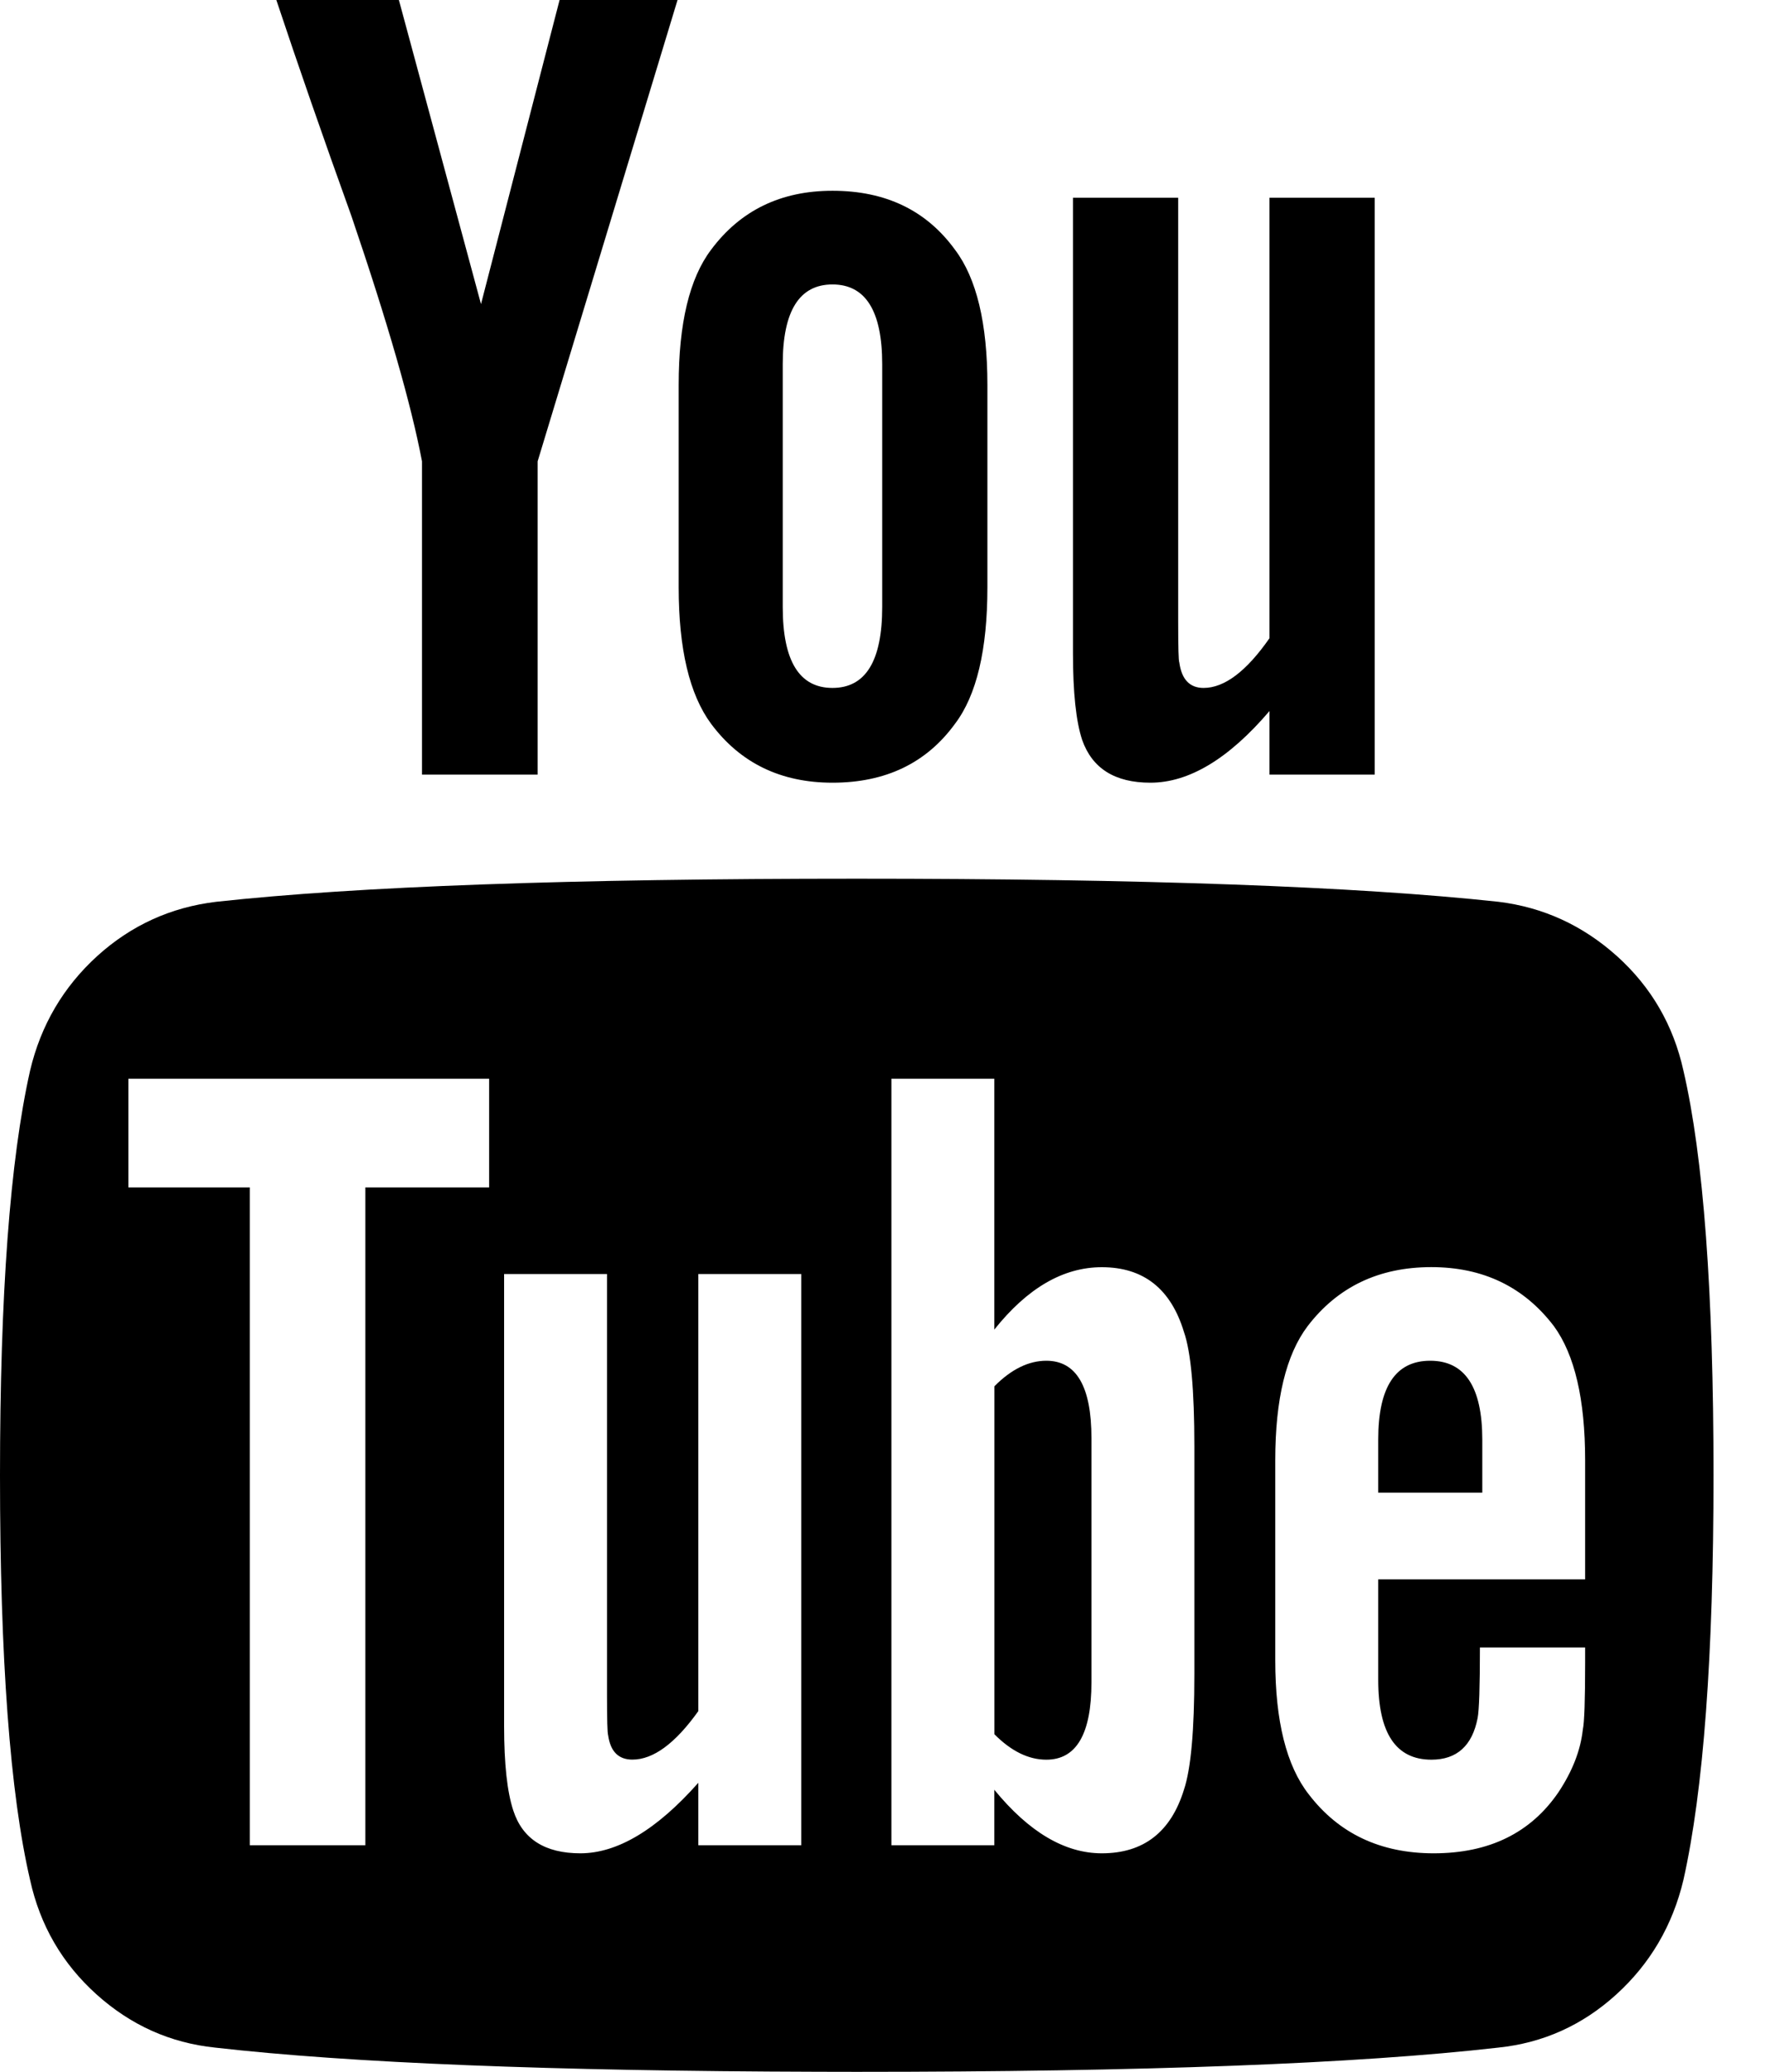 <?xml version="1.0" encoding="UTF-8"?>
<svg width="23px" height="27px" viewBox="0 0 23 27" version="1.1" xmlns="http://www.w3.org/2000/svg" xmlns:xlink="http://www.w3.org/1999/xlink">
    <title>Combined Shape</title>
    <g id="Page-1" stroke="none" stroke-width="1" fill="none" fill-rule="evenodd">
        <g id="0.Elements" transform="translate(-269, -579)" fill="#000000" fill-rule="nonzero">
            <path d="M280.165,590.451 C283.891,590.451 286.678,590.552 288.527,590.752 C289.109,590.823 289.624,591.059 290.071,591.46 C290.518,591.863 290.806,592.36 290.937,592.952 C291.198,594.078 291.329,595.835 291.329,598.226 C291.329,600.576 291.198,602.334 290.937,603.499 C290.796,604.091 290.505,604.589 290.063,604.991 C289.621,605.393 289.109,605.623 288.526,605.684 C286.678,605.895 283.891,606 280.164,606 L279.662,605.999 C276.186,605.99 273.566,605.885 271.802,605.684 C271.219,605.623 270.705,605.393 270.258,604.991 C269.811,604.589 269.522,604.091 269.392,603.499 C269.131,602.374 269,600.616 269,598.226 C269,595.875 269.13,594.118 269.392,592.952 C269.532,592.36 269.824,591.863 270.266,591.46 C270.708,591.059 271.225,590.823 271.818,590.752 C273.656,590.551 276.438,590.451 280.165,590.451 Z M276.91,595.603 L275.569,595.603 L275.569,601.495 C275.569,601.987 275.609,602.353 275.689,602.595 C275.81,602.966 276.101,603.152 276.563,603.152 C277.045,603.152 277.558,602.845 278.1,602.233 L278.1,602.233 L278.1,603.047 L279.441,603.047 L279.441,595.603 L278.1,595.603 L278.1,601.299 C277.799,601.721 277.513,601.931 277.241,601.931 C277.06,601.931 276.955,601.826 276.925,601.615 C276.915,601.585 276.91,601.41 276.91,601.088 L276.91,601.088 L276.91,595.603 Z M281.957,593.058 L280.616,593.058 L280.616,603.047 L281.957,603.047 L281.957,602.324 C282.409,602.876 282.876,603.152 283.358,603.152 C283.901,603.152 284.257,602.876 284.428,602.324 C284.519,602.052 284.564,601.55 284.564,600.817 L284.564,600.817 L284.564,597.849 C284.564,597.116 284.519,596.618 284.428,596.357 C284.257,595.795 283.901,595.514 283.358,595.514 C282.856,595.514 282.389,595.785 281.957,596.327 L281.957,596.327 L281.957,593.058 Z M287.652,595.513 C286.969,595.513 286.432,595.77 286.04,596.282 C285.759,596.654 285.618,597.236 285.618,598.03 L285.618,598.03 L285.618,600.636 C285.618,601.43 285.764,602.012 286.055,602.384 C286.447,602.896 286.99,603.152 287.683,603.152 C288.406,603.152 288.948,602.886 289.31,602.354 C289.49,602.082 289.596,601.812 289.626,601.54 C289.646,601.449 289.656,601.159 289.656,600.666 L289.656,600.666 L289.656,600.47 L288.285,600.47 C288.285,600.983 288.275,601.289 288.255,601.39 C288.185,601.751 287.984,601.932 287.653,601.932 C287.19,601.932 286.96,601.586 286.96,600.892 L286.96,600.892 L286.96,599.582 L289.656,599.582 L289.656,598.03 C289.656,597.236 289.52,596.654 289.249,596.282 C288.858,595.769 288.325,595.513 287.652,595.513 Z M275.374,593.058 L270.673,593.058 L270.673,594.474 L272.255,594.474 L272.255,603.047 L273.761,603.047 L273.761,594.474 L275.374,594.474 L275.374,593.058 Z M282.635,596.733 C283.027,596.733 283.223,597.07 283.223,597.743 L283.223,597.743 L283.223,600.922 C283.223,601.596 283.027,601.932 282.635,601.932 C282.404,601.932 282.178,601.822 281.958,601.6 L281.958,601.6 L281.958,597.066 C282.178,596.844 282.404,596.733 282.635,596.733 Z M287.637,596.733 C288.09,596.733 288.315,597.076 288.316,597.758 L288.316,597.758 L288.316,598.452 L286.96,598.452 L286.96,597.758 C286.96,597.075 287.185,596.733 287.637,596.733 Z M284.353,581.577 L284.353,587.106 C284.353,587.437 284.358,587.614 284.368,587.633 C284.398,587.855 284.504,587.965 284.684,587.965 C284.956,587.965 285.242,587.749 285.543,587.317 L285.543,587.317 L285.543,581.577 L286.914,581.577 L286.914,589.095 L285.543,589.095 L285.543,588.266 C285.011,588.89 284.493,589.2 283.991,589.2 C283.529,589.2 283.233,589.015 283.102,588.643 C283.022,588.402 282.982,588.025 282.982,587.513 L282.982,587.513 L282.982,581.577 L284.353,581.577 Z M279.848,581.486 C280.541,581.486 281.073,581.742 281.445,582.255 C281.726,582.627 281.867,583.214 281.867,584.017 L281.867,584.017 L281.867,586.654 C281.867,587.468 281.726,588.061 281.445,588.432 C281.073,588.944 280.541,589.2 279.848,589.2 C279.175,589.2 278.647,588.944 278.266,588.432 C277.985,588.051 277.844,587.458 277.844,586.654 L277.844,586.654 L277.844,584.017 C277.844,583.214 277.985,582.627 278.266,582.255 C278.648,581.742 279.175,581.486 279.848,581.486 Z M274.198,579 L275.268,582.963 L276.292,579 L277.829,579 L276.006,585.012 L276.006,589.095 L274.499,589.095 L274.499,585.012 C274.358,584.268 274.052,583.204 273.58,581.817 C273.208,580.783 272.882,579.844 272.601,579 L272.601,579 L274.198,579 Z M279.848,582.707 C279.416,582.707 279.2,583.053 279.2,583.746 L279.2,583.746 L279.2,586.91 C279.2,587.614 279.416,587.965 279.848,587.965 C280.28,587.965 280.496,587.614 280.496,586.91 L280.496,586.91 L280.496,583.746 C280.496,583.053 280.28,582.707 279.848,582.707 Z" id="Combined-Shape"></path>
        </g>
    </g>
</svg>
